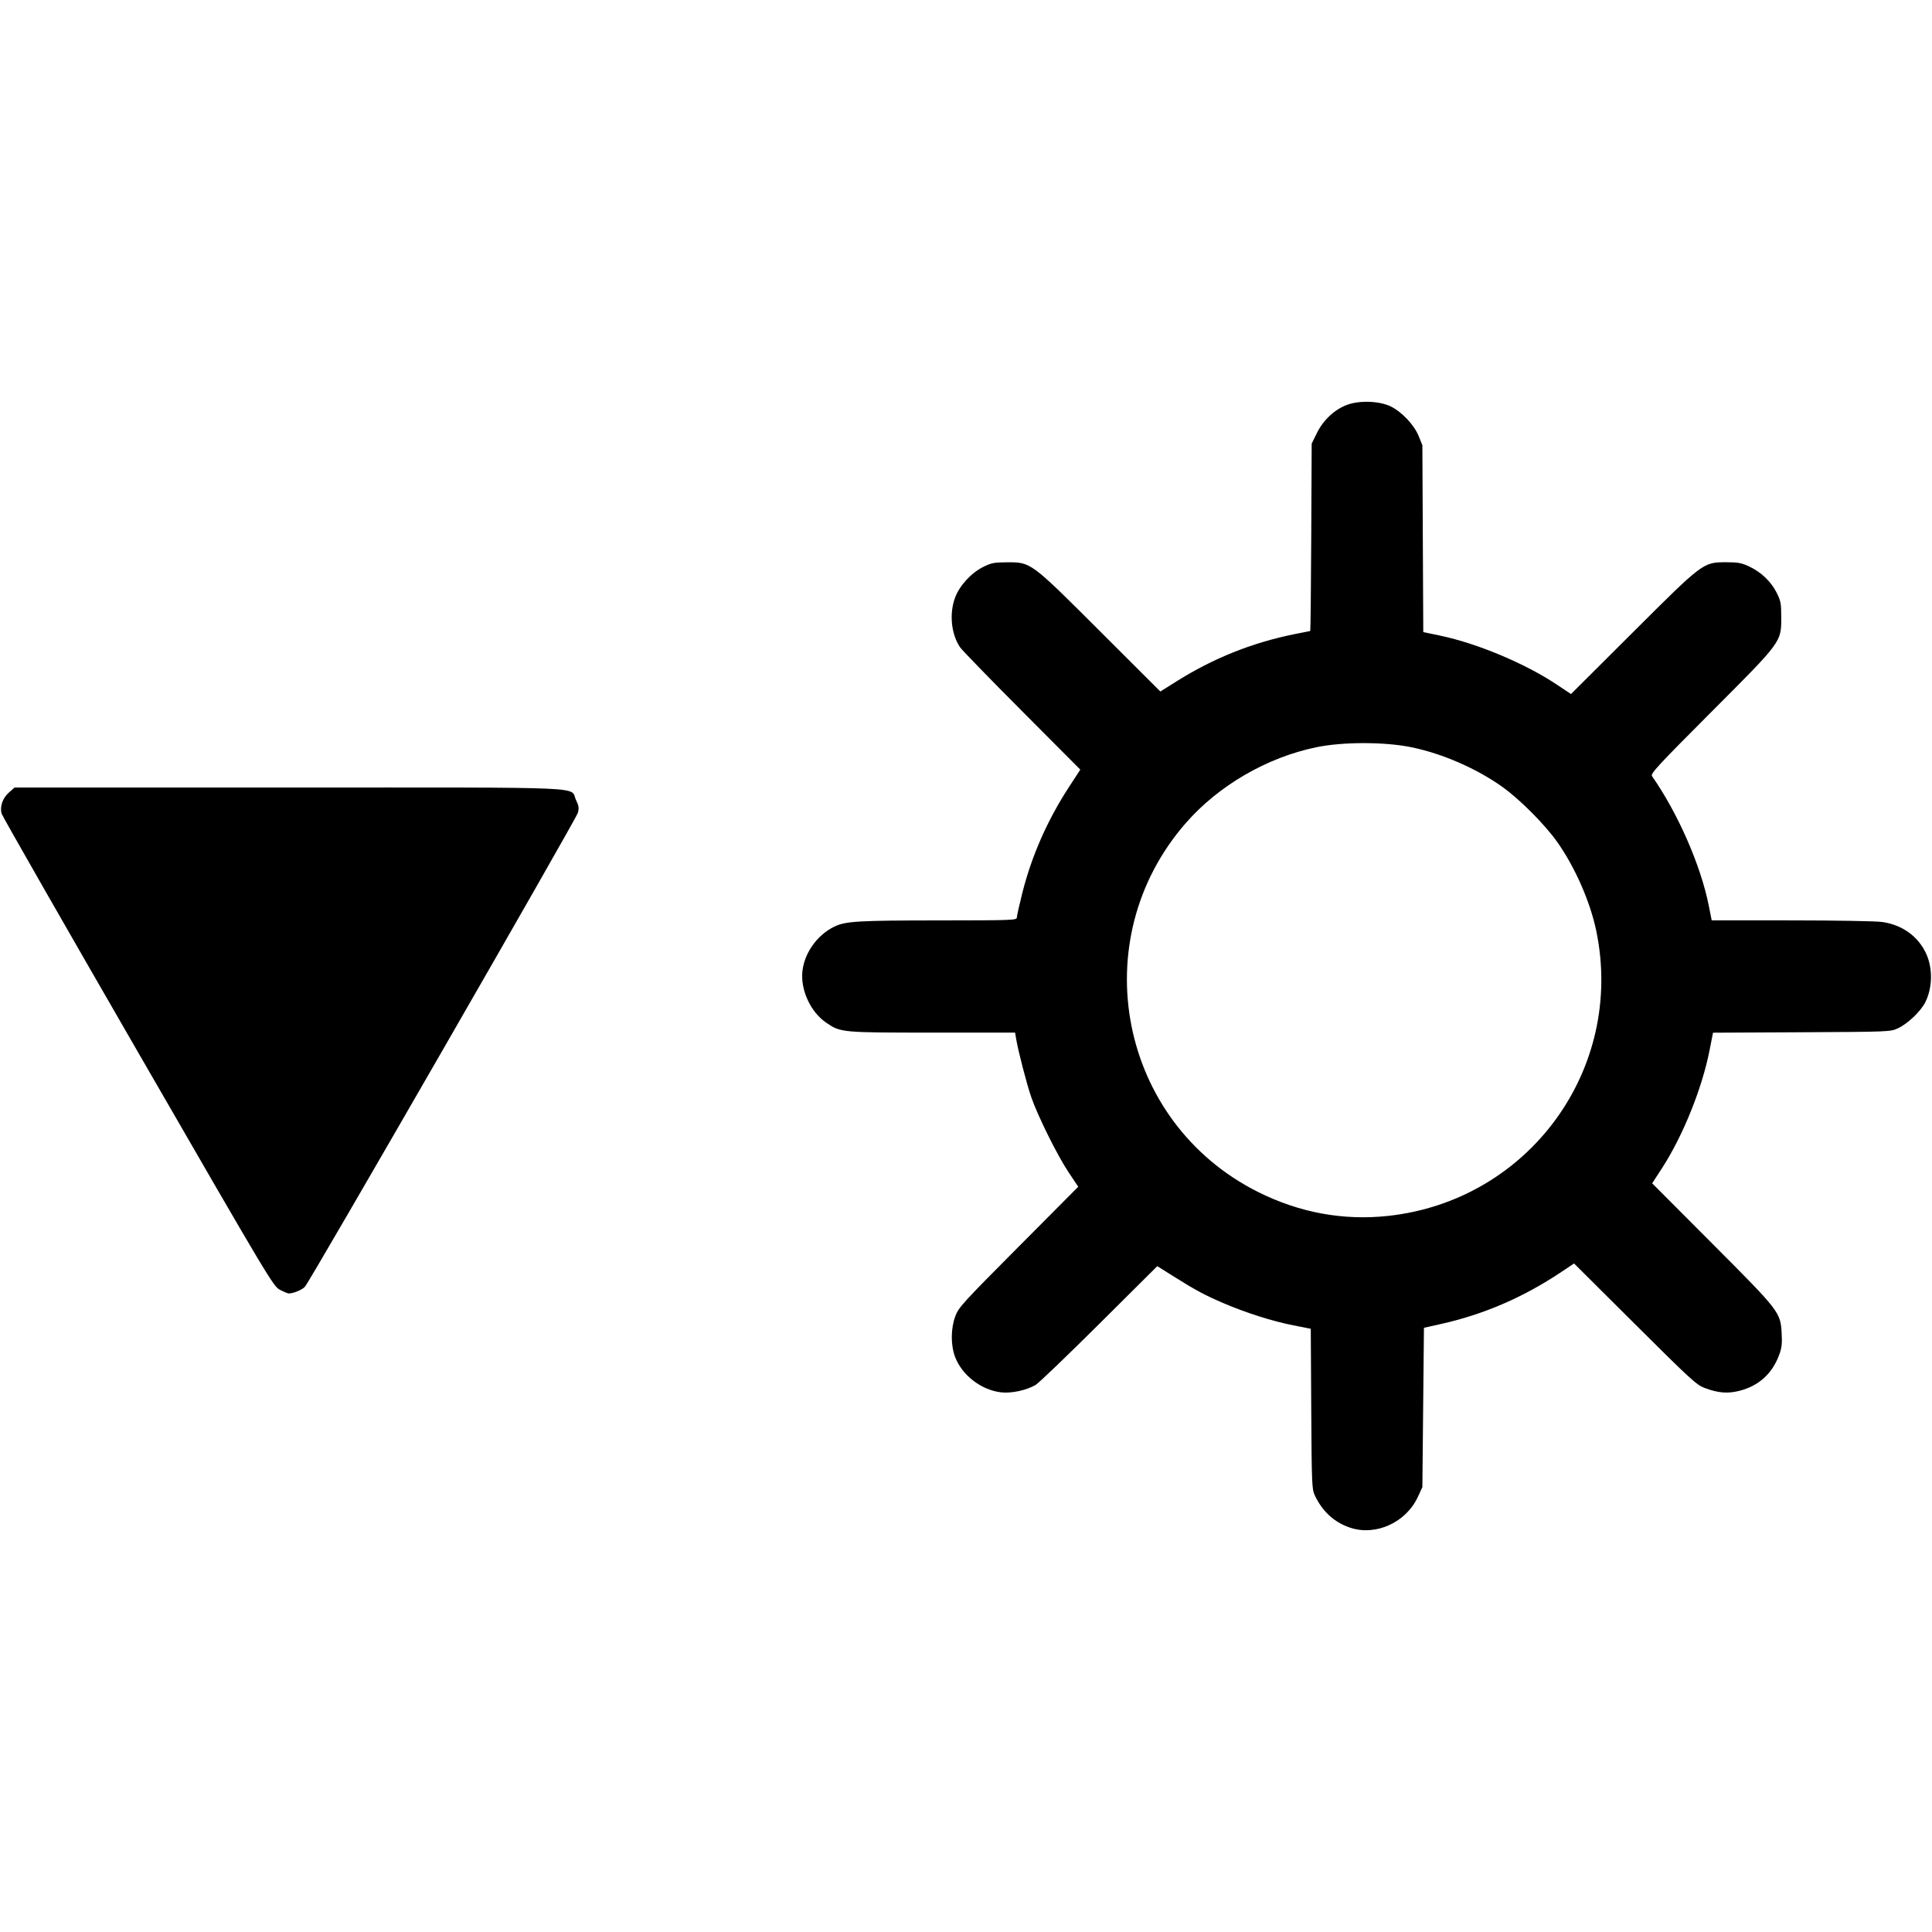 <?xml version="1.0" encoding="UTF-8" standalone="no"?>
<svg
   width="500"
   height="500"
   viewBox="0 0 500 500"
   fill="none"
   version="1.1"
   id="svg880"
   sodipodi:docname="brightness-down.svg"
   inkscape:version="1.1.1 (3bf5ae0d25, 2021-09-20)"
   xmlns:inkscape="http://www.inkscape.org/namespaces/inkscape"
   xmlns:sodipodi="http://sodipodi.sourceforge.net/DTD/sodipodi-0.dtd"
   xmlns="http://www.w3.org/2000/svg"
   xmlns:svg="http://www.w3.org/2000/svg">
  <defs
     id="defs884" />
  <sodipodi:namedview
     id="namedview882"
     pagecolor="#ffffff"
     bordercolor="#111111"
     borderopacity="1"
     inkscape:pageshadow="0"
     inkscape:pageopacity="0"
     inkscape:pagecheckerboard="1"
     showgrid="false"
     inkscape:zoom="1.222"
     inkscape:cx="38.461538"
     inkscape:cy="185.35188"
     inkscape:window-width="1920"
     inkscape:window-height="1017"
     inkscape:window-x="1072"
     inkscape:window-y="979"
     inkscape:window-maximized="1"
     inkscape:current-layer="svg880" />
  <path
     id="path1018"
     style="fill:#000000;stroke-width:0.409"
     d="m 354.368,103.992 c -2.061,-0.073 -4.161,0.185 -5.781,0.793 -3.224,1.21 -6.124,3.928 -7.781,7.293 l -1.342,2.725 -0.115,24.254 c -0.063,13.339 -0.181,24.252 -0.262,24.252 -0.081,0 -1.963,0.371 -4.182,0.824 -10.944,2.236 -20.864,6.21 -30.367,12.168 l -4.238,2.658 -15.605,-15.58 c -18.103,-18.072 -17.844,-17.881 -24.199,-17.854 -3.232,0.014 -3.974,0.162 -6.07,1.209 -3.085,1.542 -6.077,4.801 -7.234,7.881 -1.564,4.163 -1.035,9.503 1.283,12.914 0.487,0.717 7.687,8.13 15.998,16.475 l 15.111,15.172 -2.91,4.467 c -5.615,8.625 -9.673,17.832 -12.088,27.422 -0.786,3.121 -1.43,6.001 -1.43,6.398 0,0.681 -1.159,0.724 -19.947,0.736 -21.153,0.014 -24.38,0.204 -27.268,1.602 -4.41,2.135 -7.73,6.75 -8.268,11.492 -0.549,4.851 2.078,10.589 6.113,13.35 3.771,2.58 3.899,2.594 27.533,2.594 H 262.708 l 0.252,1.533 c 0.517,3.151 2.762,11.813 3.941,15.207 1.724,4.961 6.777,15.119 9.686,19.471 l 2.461,3.682 -15.465,15.549 c -14.505,14.584 -15.52,15.698 -16.357,17.977 -1.178,3.205 -1.201,7.437 -0.059,10.486 1.783,4.759 6.77,8.602 11.938,9.199 2.647,0.306 6.617,-0.555 8.928,-1.936 0.806,-0.482 8.217,-7.593 16.469,-15.801 l 15.002,-14.924 4.229,2.656 c 5.743,3.608 8.131,4.885 13.09,7.002 5.769,2.462 12.528,4.6 17.912,5.662 l 4.492,0.885 0.121,20.697 c 0.112,19.188 0.176,20.817 0.883,22.334 1.971,4.229 5.082,7.086 9.203,8.451 6.658,2.206 14.446,-1.349 17.518,-7.996 l 1.156,-2.5 0.203,-20.619 0.205,-20.621 4.297,-0.959 c 11.222,-2.506 21.394,-6.896 31.289,-13.508 l 3.262,-2.18 15.766,15.693 c 14.519,14.454 15.947,15.76 18.082,16.547 3.518,1.297 5.927,1.488 8.961,0.715 4.945,-1.261 8.418,-4.376 10.229,-9.176 0.703,-1.864 0.838,-2.94 0.697,-5.582 -0.298,-5.592 -0.408,-5.732 -17.979,-23.357 l -15.535,-15.584 2.5,-3.852 c 5.431,-8.364 10.395,-20.646 12.34,-30.537 l 0.902,-4.59 22.947,-0.115 c 22.591,-0.113 22.977,-0.13 24.877,-1.008 2.547,-1.177 5.89,-4.35 7.1,-6.736 1.909,-3.767 1.99,-8.877 0.201,-12.684 -2.085,-4.435 -6.176,-7.366 -11.322,-8.109 -1.57,-0.227 -11.975,-0.411 -23.482,-0.416 l -20.662,-0.008 -0.748,-3.771 c -2.071,-10.44 -7.995,-23.964 -14.701,-33.559 -0.436,-0.623 1.435,-2.648 15.328,-16.572 18.427,-18.468 18.127,-18.059 18.119,-24.658 -0.004,-3.477 -0.13,-4.136 -1.199,-6.256 -1.455,-2.884 -4.01,-5.318 -7.111,-6.771 -1.944,-0.911 -2.89,-1.088 -5.801,-1.088 -6.136,0 -5.96,-0.132 -24.346,18.199 l -15.957,15.91 -3.684,-2.457 c -8.158,-5.442 -20.564,-10.649 -30.16,-12.66 l -4.383,-0.918 -0.117,-24.178 -0.117,-24.176 -0.957,-2.371 c -1.167,-2.893 -4.347,-6.269 -7.227,-7.674 -1.47,-0.717 -3.494,-1.12 -5.555,-1.193 z m -1.418,88.326 c 4.417,2.2e-4 8.838,0.355 12.291,1.062 8.047,1.649 16.916,5.517 23.629,10.307 4.473,3.192 10.975,9.732 14.158,14.244 4.61,6.533 8.54,15.498 10.094,23.02 7.388,35.759 -17.49,69.788 -53.9,73.727 -11.568,1.251 -22.922,-0.837 -33.611,-6.182 -35.993,-17.997 -45.24,-65.111 -18.736,-95.475 8.496,-9.734 21.011,-17.003 33.818,-19.643 3.431,-0.707 7.841,-1.061 12.258,-1.061 z m -349.178,11.496 -1.441,1.266 c -1.659,1.456 -2.435,3.704 -1.904,5.51 0.195,0.663 16.085,28.454 35.313,61.76 34.399,59.587 34.987,60.573 36.756,61.479 0.989,0.506 1.989,0.919 2.223,0.918 1.23,-0.007 3.453,-0.927 4.193,-1.736 1.366,-1.494 70.203,-121.022 70.641,-122.66 0.33,-1.236 0.246,-1.812 -0.479,-3.309 -1.718,-3.549 5.73,-3.227 -74.285,-3.227 z" />
</svg>
